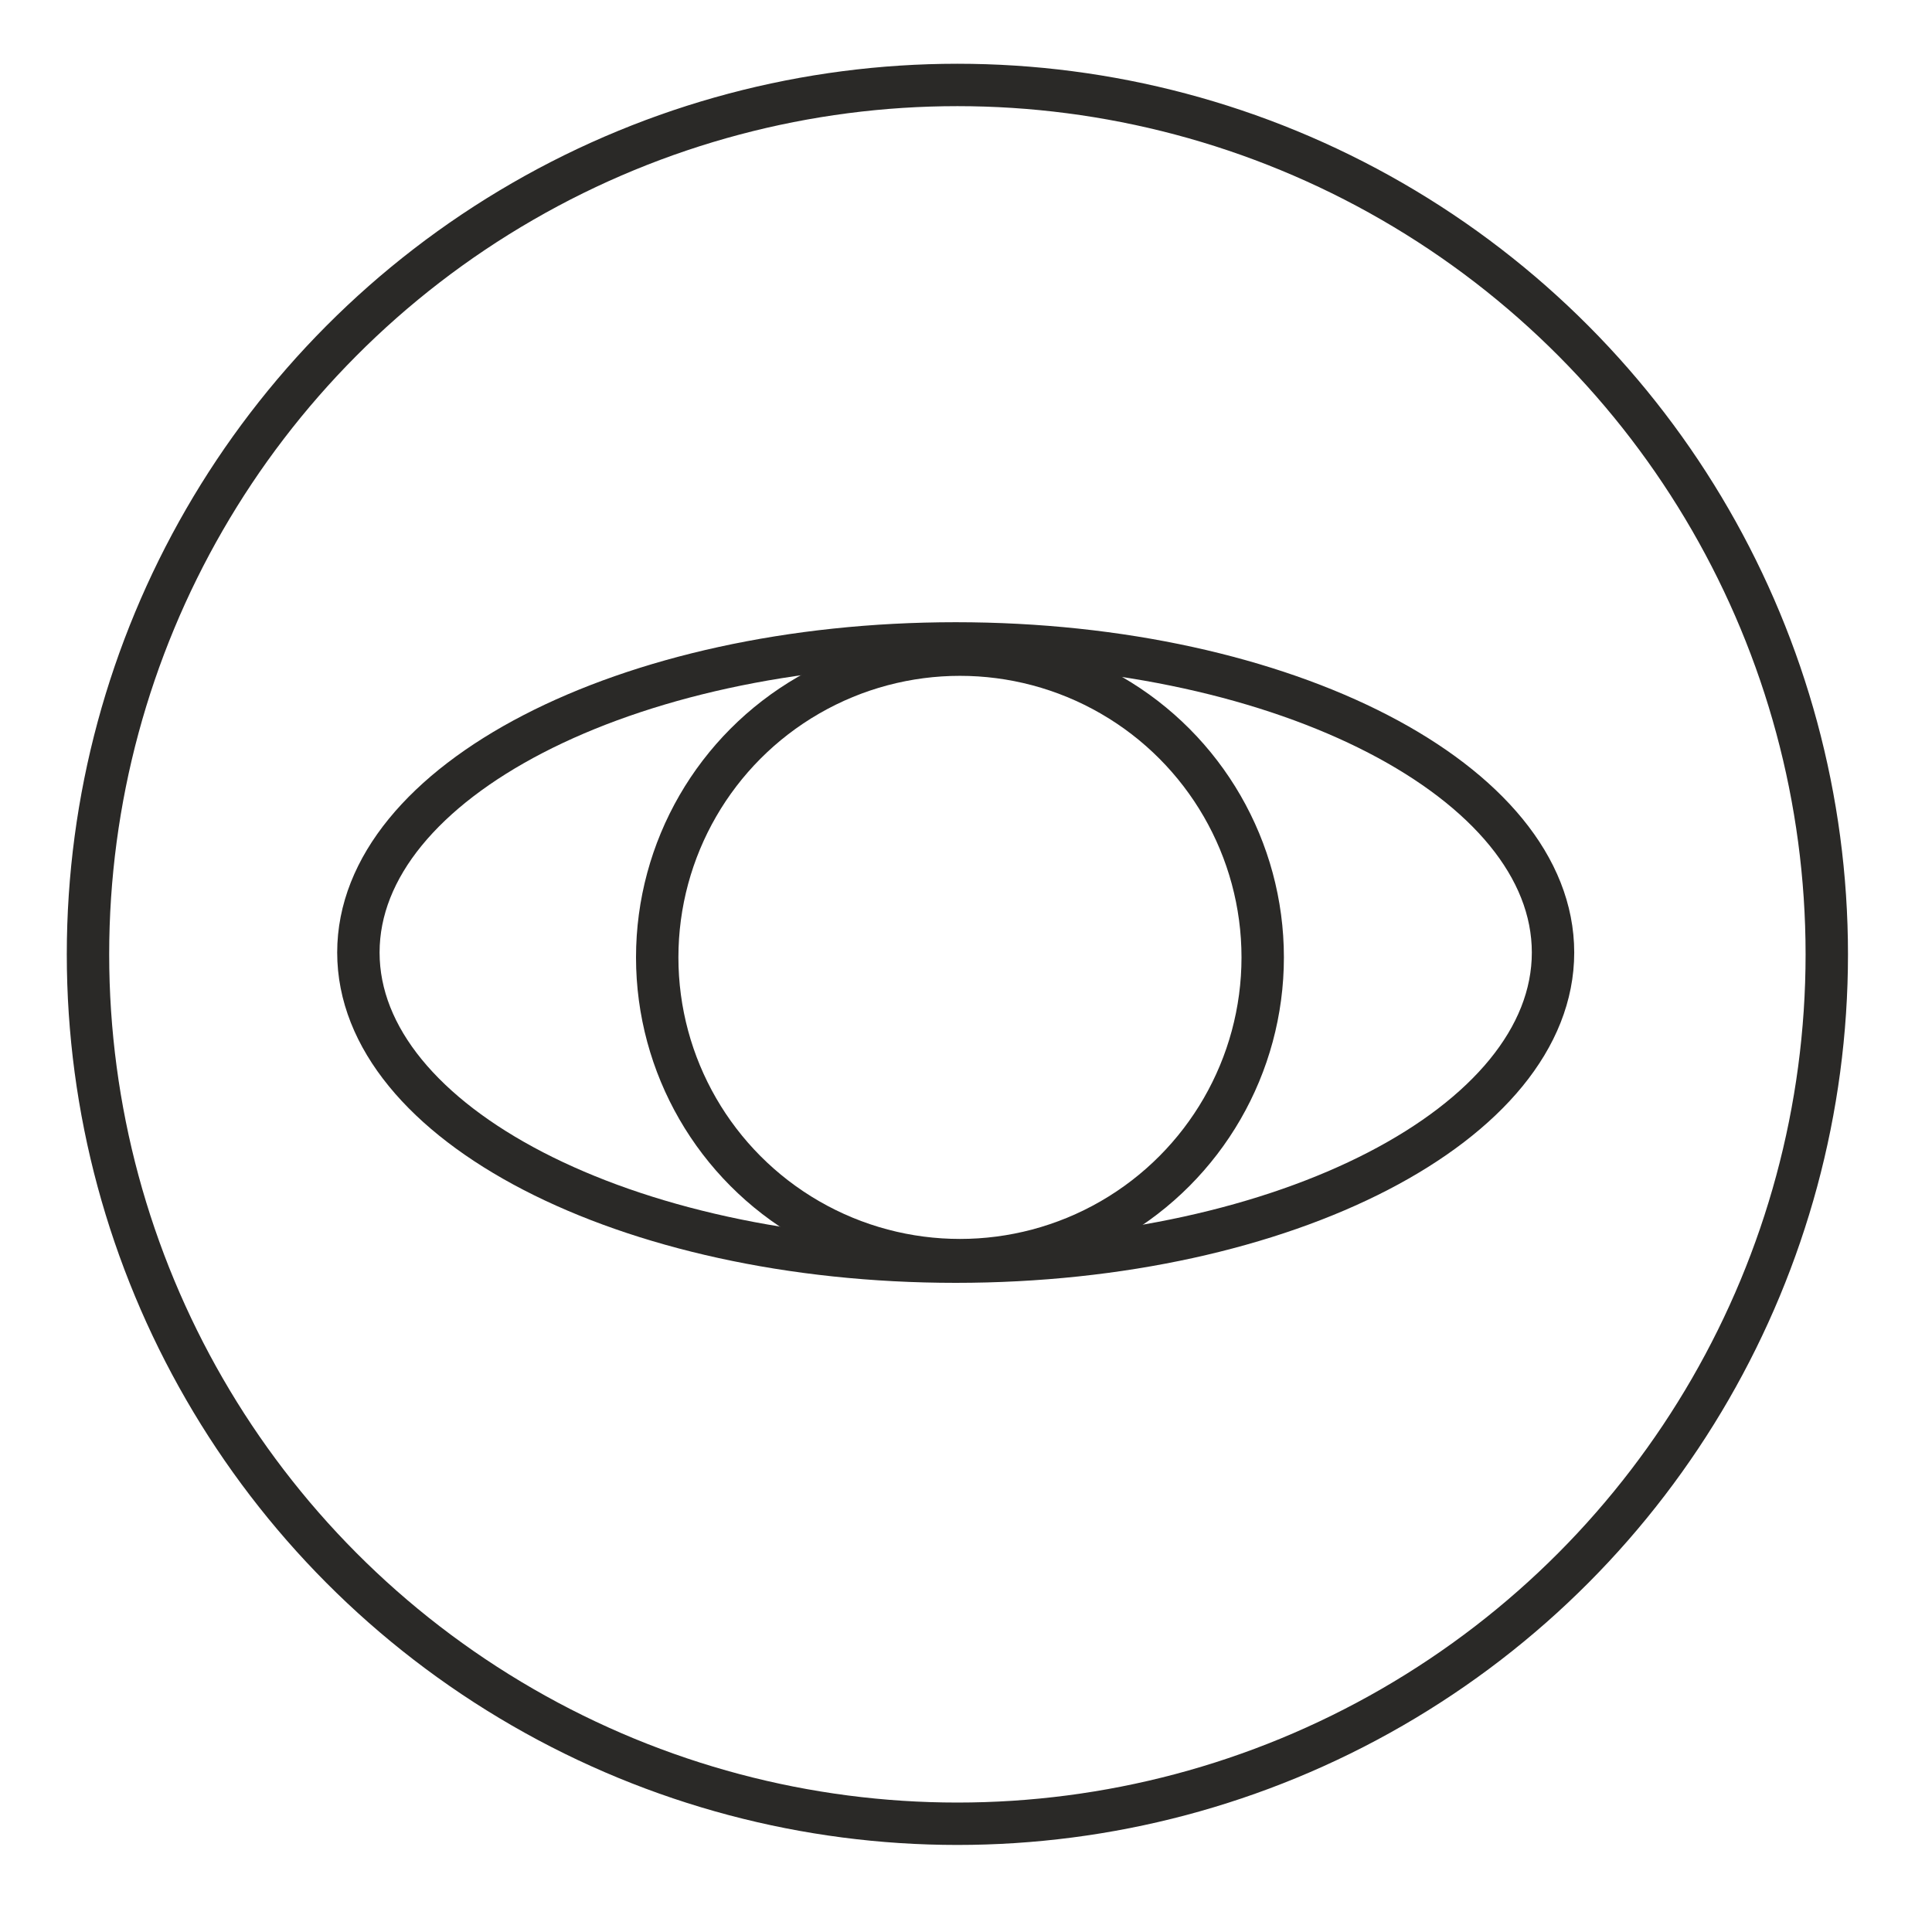 <svg id="Boton_Video" data-name="Boton Video" xmlns="http://www.w3.org/2000/svg" width="70" height="70" viewBox="0 0 70 70">
  <defs>
    <style>
      .cls-1, .cls-2, .cls-3 {
        fill: none;
        stroke: #2a2927;
        stroke-width: 1.536px;
      }

      .cls-1, .cls-2 {
        mix-blend-mode: multiply;
      }

      .cls-2 {
        fill-rule: evenodd;
      }
    </style>
  </defs>
  <circle id="Boton" class="cls-1" cx="34.688" cy="34.578" r="31.5"/>
  <path id="Boton_copia" data-name="Boton copia" class="cls-2" d="M34.627,23.312c11.953,0,21.642,5.014,21.642,11.2s-9.69,11.2-21.642,11.2S12.985,40.7,12.985,34.511,22.674,23.312,34.627,23.312Z"/>
  <circle id="Elipse_2" data-name="Elipse 2" class="cls-3" cx="34.781" cy="34.688" r="10.969"/>
</svg>
